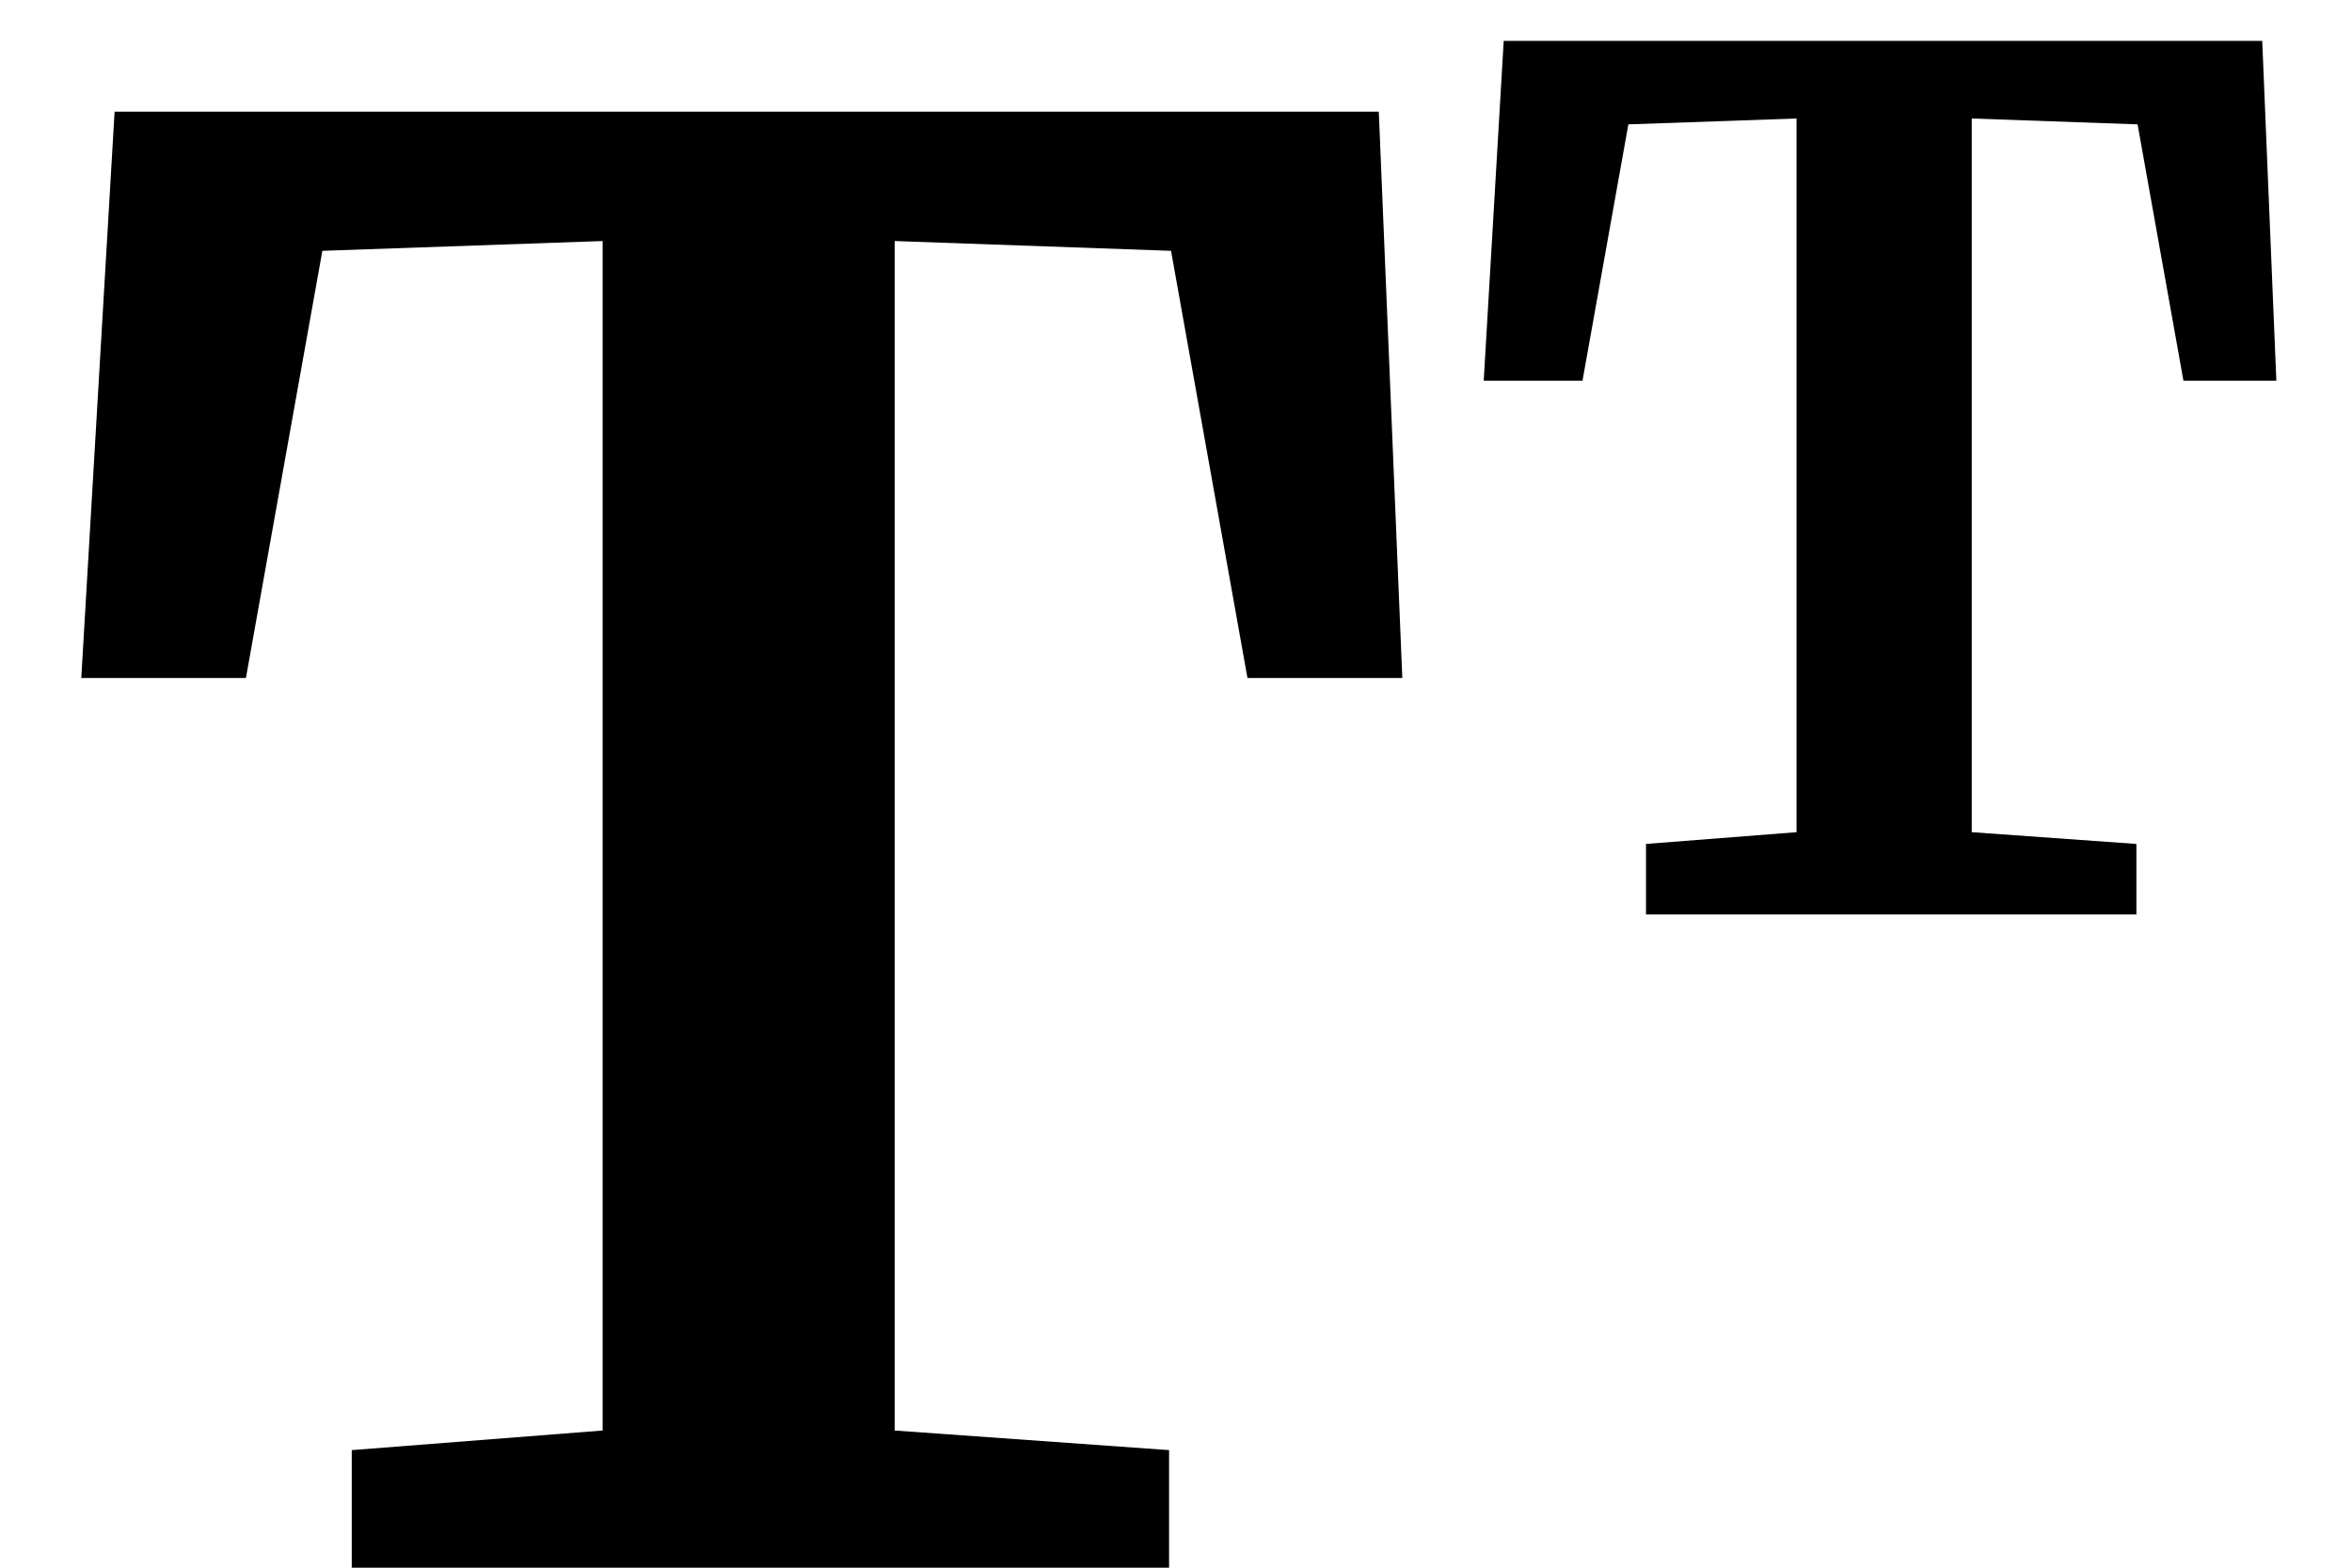 <svg width="18" height="12" viewBox="0 0 18 12" fill="none" xmlns="http://www.w3.org/2000/svg">
<path d="M4.612 1.845L2.467 1.92L1.882 5.19H0.622L0.877 0.855H10.552L10.732 5.19H9.547L8.962 1.92L6.847 1.845V10.95L8.947 11.1V12H2.692V11.1L4.612 10.95V1.845ZM13.749 0.907L12.462 0.952L12.111 2.914H11.355L11.508 0.313H17.313L17.421 2.914H16.71L16.359 0.952L15.09 0.907V6.37L16.35 6.46V7H12.597V6.46L13.749 6.37V0.907Z" fill="black"/>
</svg>
